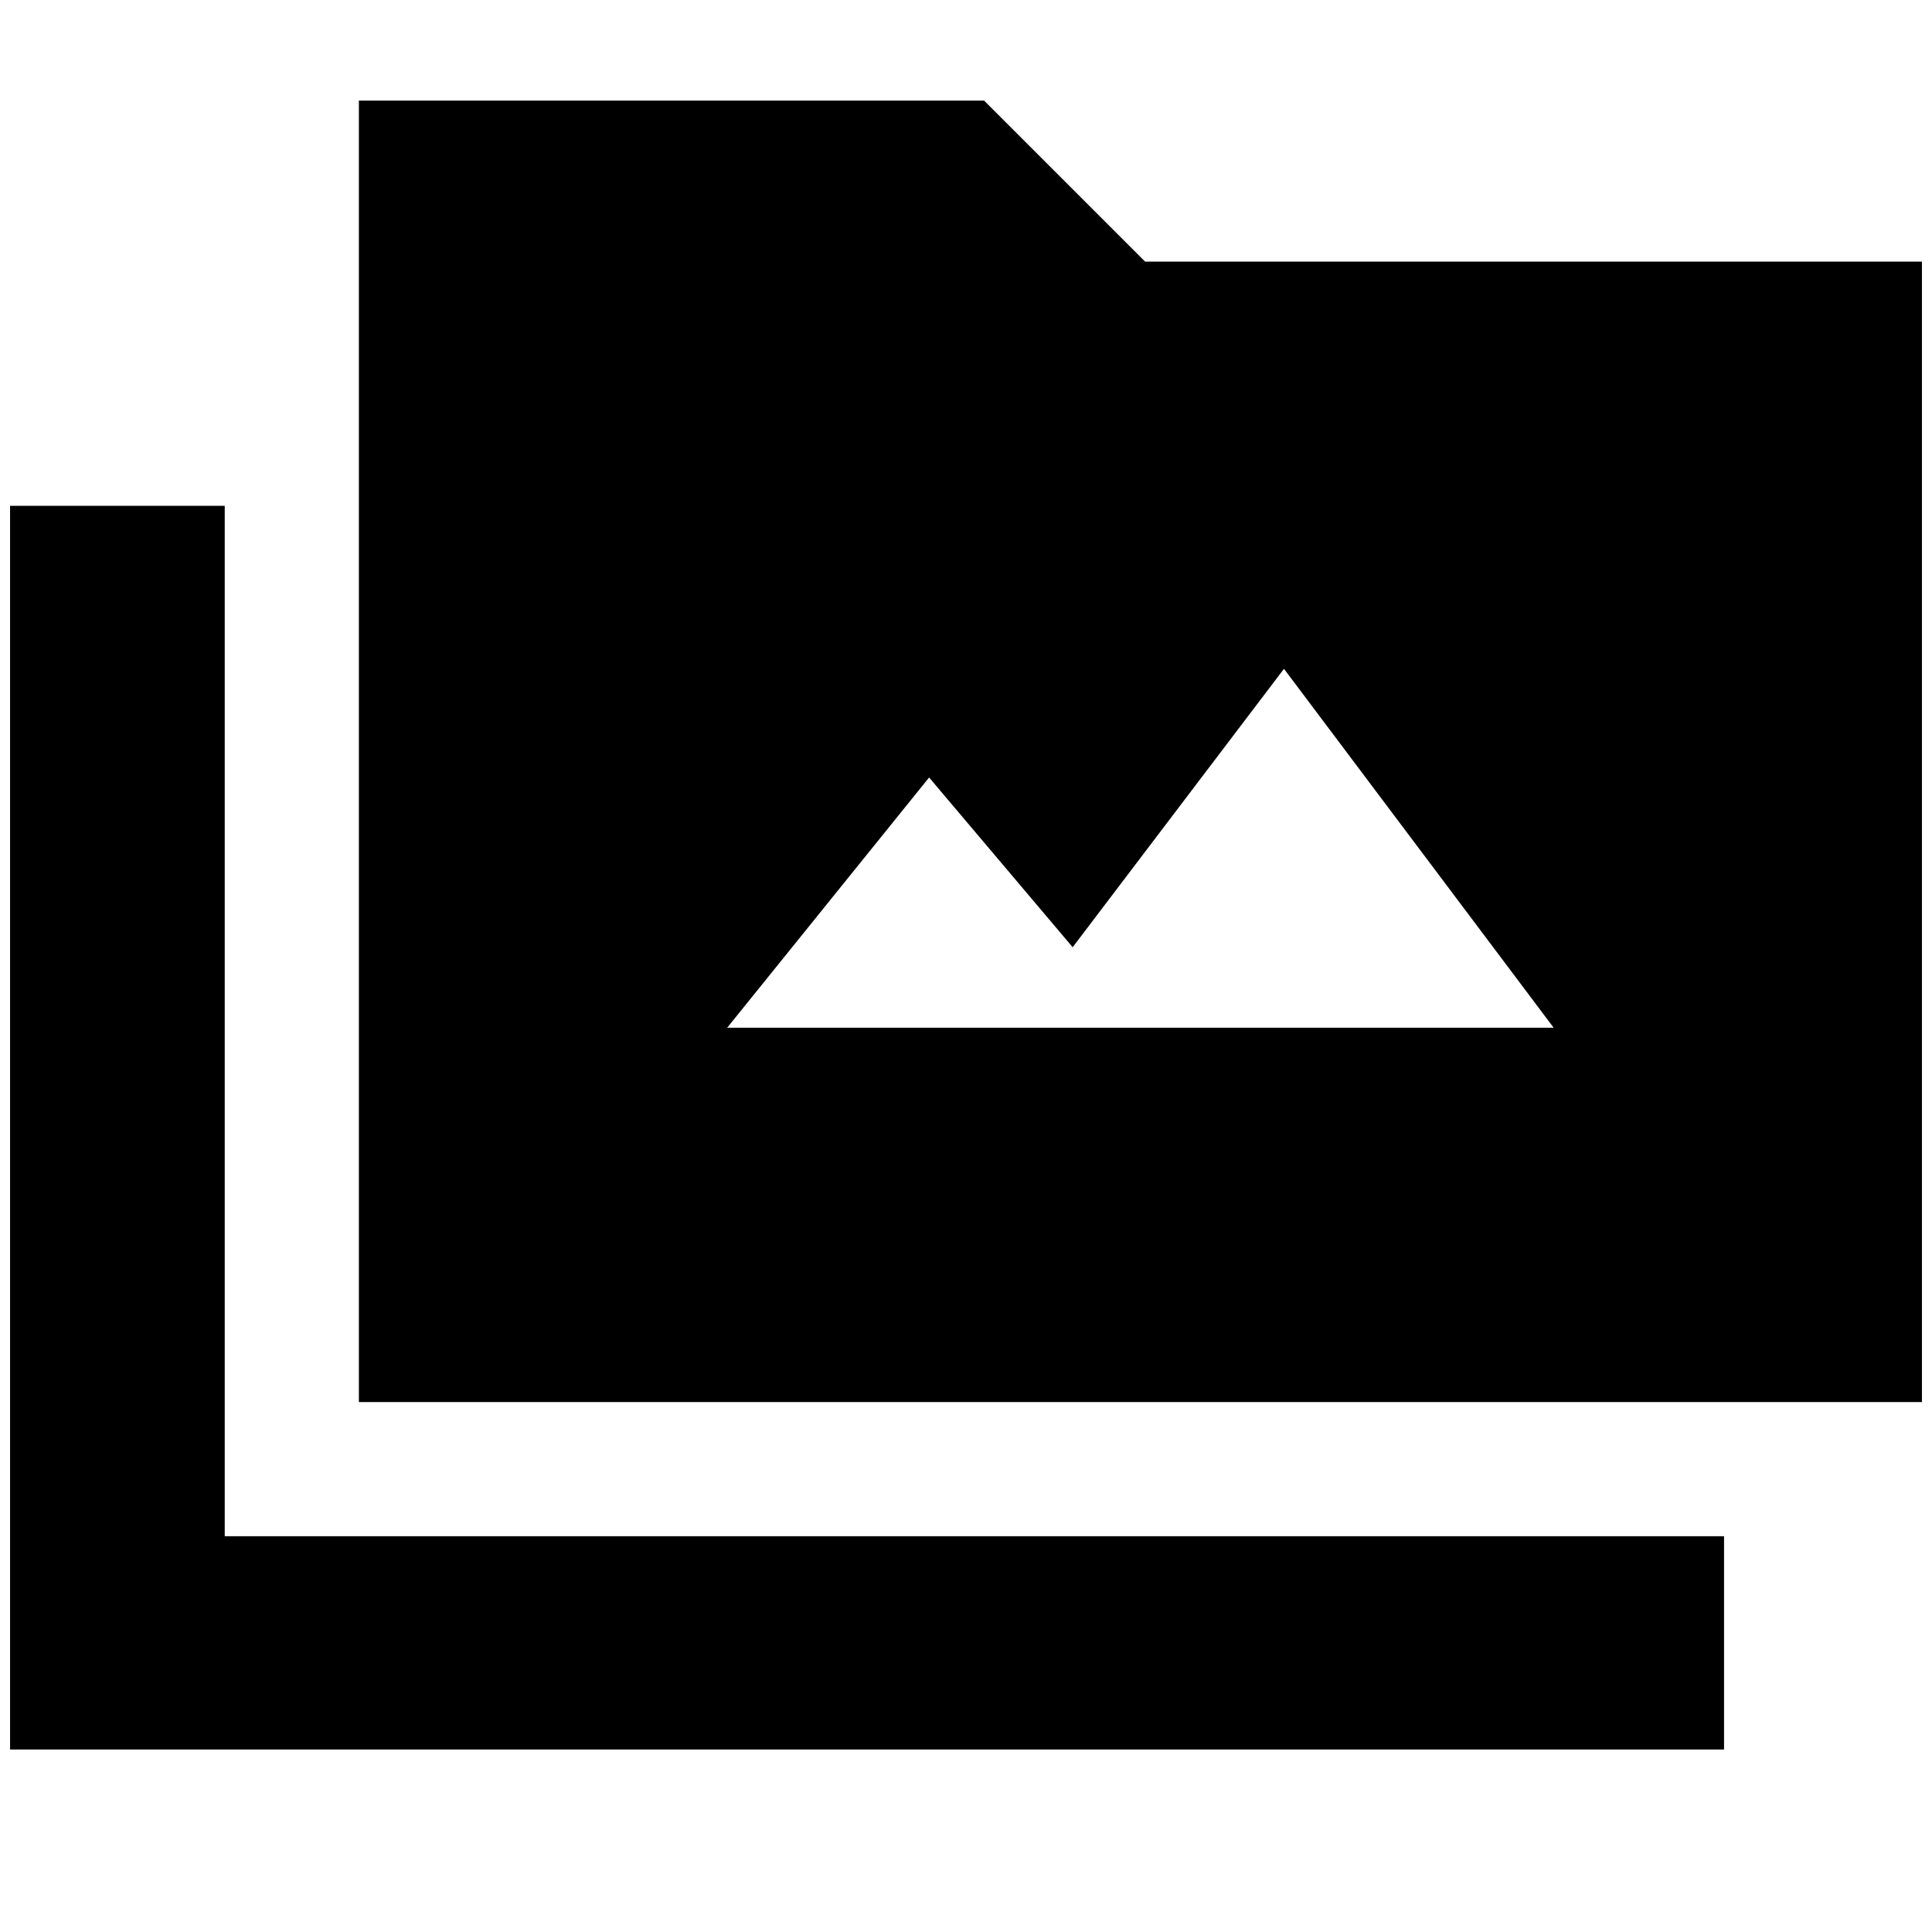 <svg xmlns="http://www.w3.org/2000/svg" height="40" viewBox="0 -960 960 960" width="40"><path d="M5-90.67v-618h106.67v512h745v106H5Zm173.33-172.66V-910H489l80 80h386v566.67H178.33Zm183-186H772L638-627.67 533-489.33l-71.33-84.34-100.34 124.34Z"/></svg>